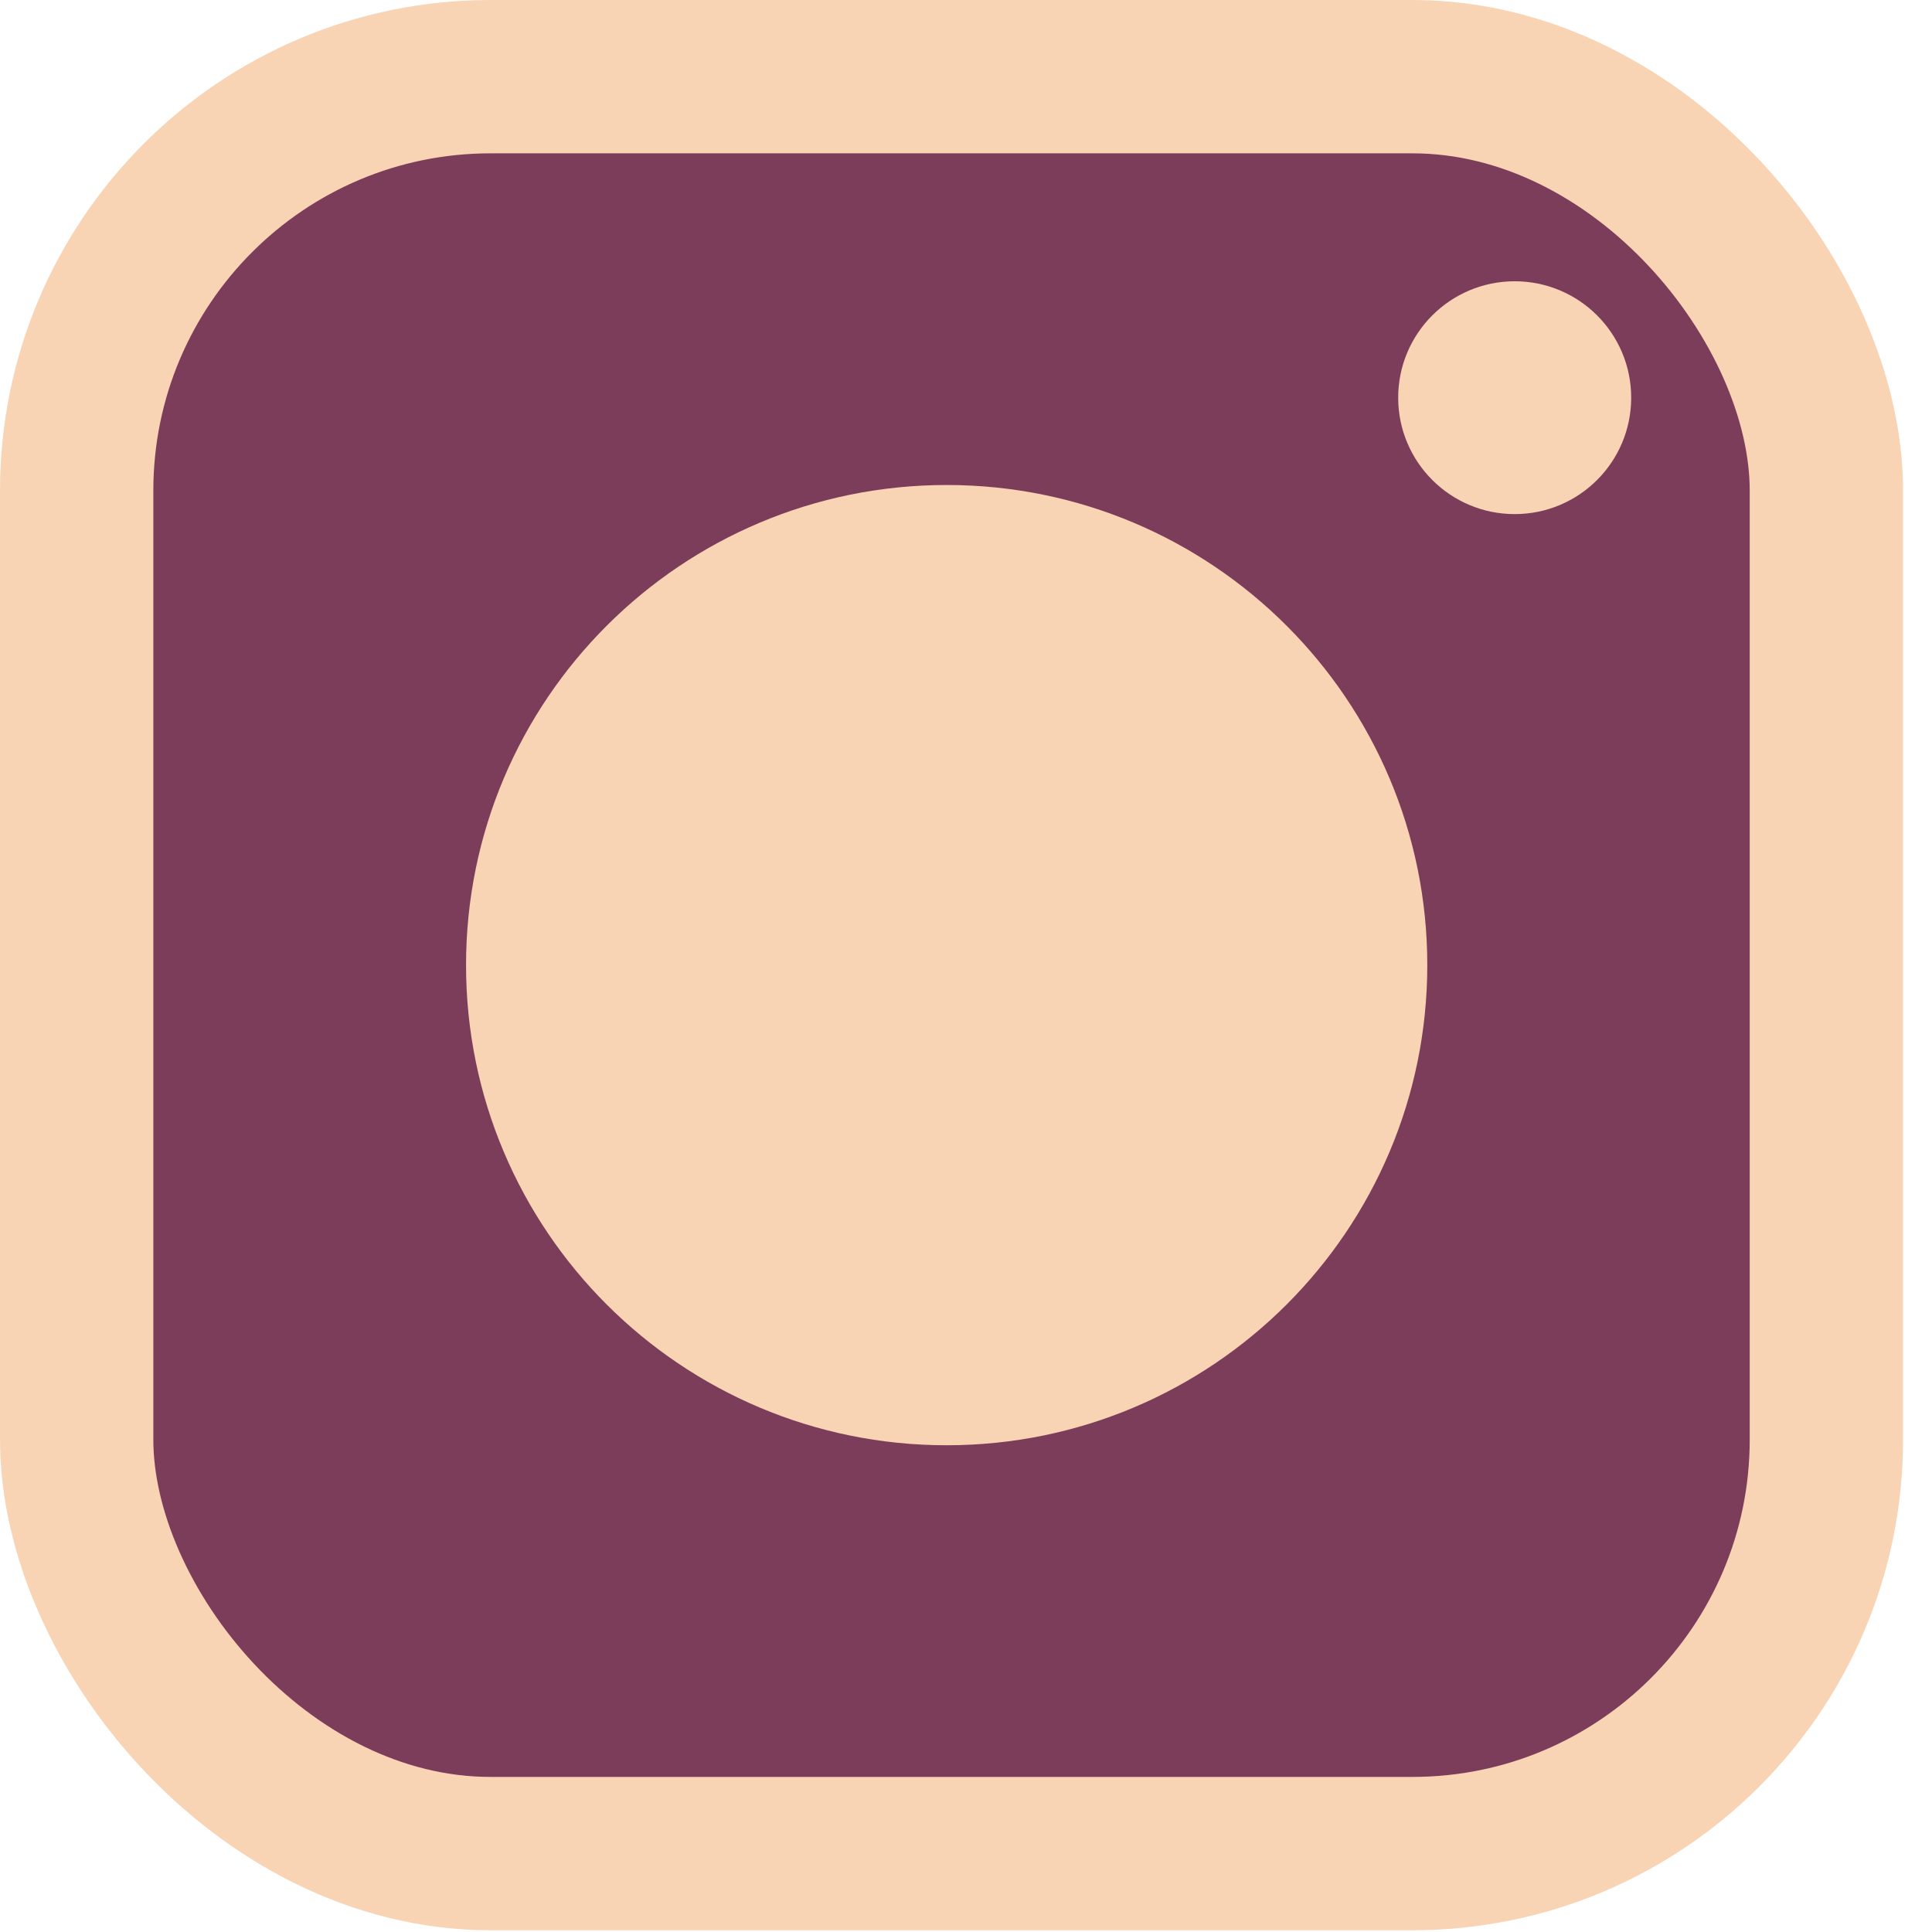 <svg width="63" height="63" viewBox="0 0 63 63" fill="none" xmlns="http://www.w3.org/2000/svg">
<rect x="2.5" y="2.5" width="57.056" height="57.943" rx="13.5" fill="#7C3D5A" stroke="#F8D4B4" stroke-width="5"/>
<path d="M44.042 31.471C44.042 38.735 38.147 44.628 30.869 44.628C23.592 44.628 17.697 38.735 17.697 31.471C17.697 24.208 23.592 18.315 30.869 18.315C38.147 18.315 44.042 24.208 44.042 31.471Z" fill="#F8D4B4" stroke="#F8D4B4" stroke-width="5"/>
<ellipse cx="49.392" cy="12.968" rx="3.799" ry="3.796" fill="#F8D4B4"/>
</svg>

